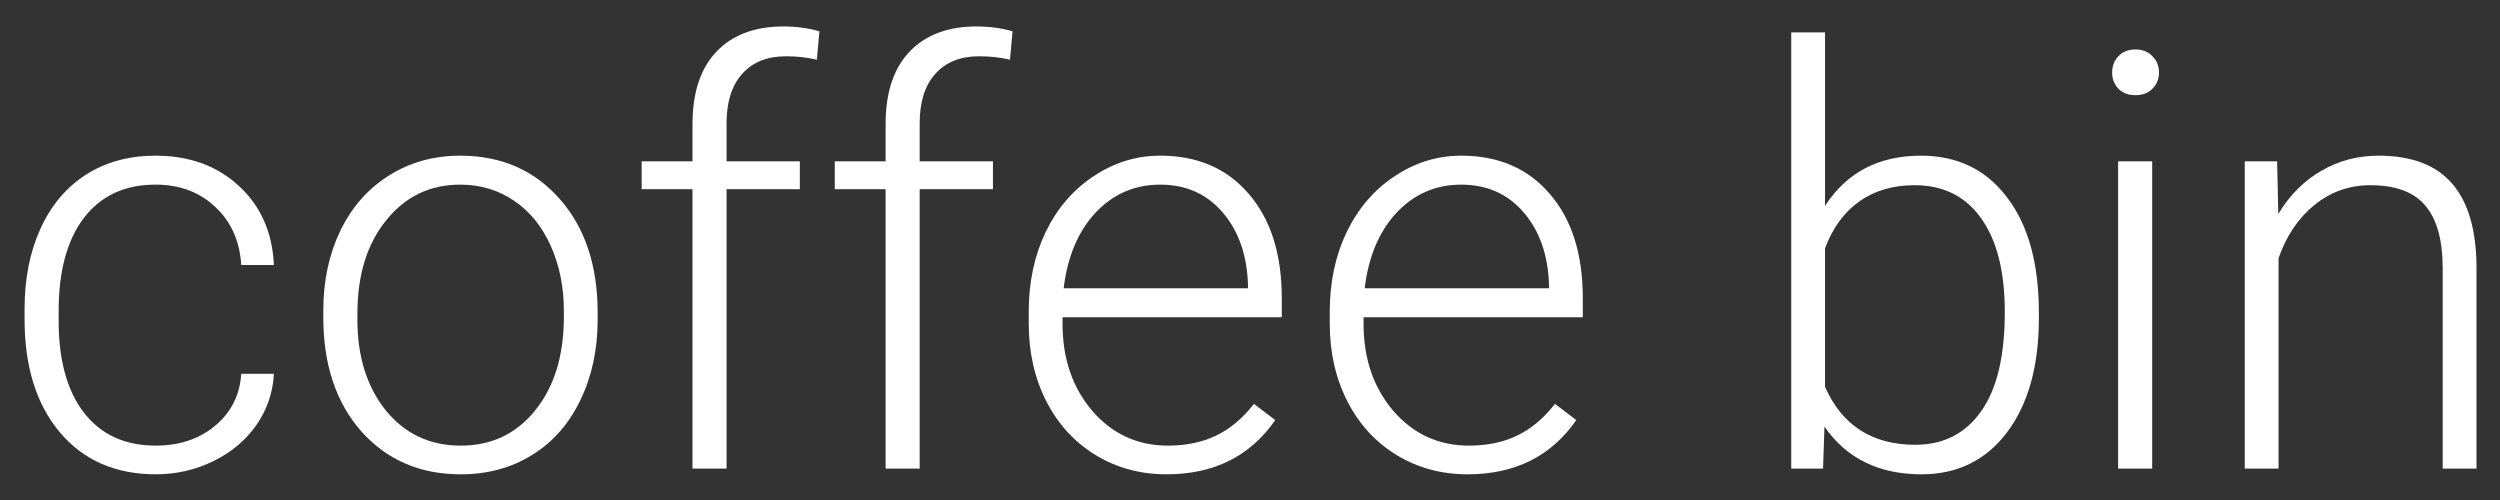 <?xml version="1.0" encoding="UTF-8" standalone="no"?>
<!-- Created with Inkscape (http://www.inkscape.org/) -->

<svg
   xmlns:dc="http://purl.org/dc/elements/1.1/"
   xmlns:cc="http://creativecommons.org/ns#"
   xmlns:rdf="http://www.w3.org/1999/02/22-rdf-syntax-ns#"
   xmlns:svg="http://www.w3.org/2000/svg"
   xmlns="http://www.w3.org/2000/svg"
   xmlns:sodipodi="http://sodipodi.sourceforge.net/DTD/sodipodi-0.dtd"
   xmlns:inkscape="http://www.inkscape.org/namespaces/inkscape"
   width="500"
   height="100"
   viewBox="0 0 500 100"
   id="svg2"
   version="1.1"
   inkscape:version="0.91 r13725"
   sodipodi:docname="coffee-bin-text.svg"
   inkscape:export-filename="/home/andre/Development/coffee-bin/assets/logo/coffe-bin-text-bold-white.png"
   inkscape:export-xdpi="90"
   inkscape:export-ydpi="90">
  <rect x="0" y="0" width="500" height="100" fill="#333333" stroke="none"/>
  <defs
     id="defs4" />
  <sodipodi:namedview
     id="base"
     pagecolor="#ffffff"
     bordercolor="#666666"
     borderopacity="1.0"
     inkscape:pageopacity="0.0"
     inkscape:pageshadow="2"
     inkscape:zoom="1.0773435"
     inkscape:cx="199.73636"
     inkscape:cy="91.061978"
     inkscape:document-units="px"
     inkscape:current-layer="layer1"
     showgrid="false"
     inkscape:window-width="1920"
     inkscape:window-height="1016"
     inkscape:window-x="0"
     inkscape:window-y="27"
     inkscape:window-maximized="1"
     fit-margin-top="0"
     fit-margin-left="0"
     fit-margin-right="0"
     fit-margin-bottom="0"
     units="px"
     inkscape:showpageshadow="false"
     showborder="true" />
  <g
     inkscape:label="Layer 1"
     inkscape:groupmode="layer"
     id="layer1"
     transform="translate(-88.06,-193.26)">
    <g
       style="font-style:normal;font-variant:normal;font-weight:300;font-stretch:normal;font-size:118.695px;line-height:125%;font-family:Roboto;-inkscape-font-specification:'Roboto Light';letter-spacing:0px;word-spacing:0px;fill:#ffffff;fill-opacity:1;stroke:none;stroke-width:1px;stroke-linecap:butt;stroke-linejoin:miter;stroke-opacity:1"
       id="text3529"
       transform="matrix(0.98,0,0,0.98,6.867,4.941)">
      <path
         d="m 114.638,283.105 q 7.245,0 12.113,-4.057 4.926,-4.115 5.332,-10.606 l 6.665,0 q -0.29,5.738 -3.593,10.49 -3.304,4.694 -8.809,7.36 -5.448,2.666 -11.707,2.666 -12.345,0 -19.589,-8.578 -7.187,-8.578 -7.187,-23.067 l 0,-2.086 q 0,-9.273 3.246,-16.402 3.246,-7.129 9.273,-11.012 6.085,-3.883 14.199,-3.883 10.316,0 16.981,6.143 6.723,6.143 7.187,16.17 l -6.665,0 q -0.464,-7.36 -5.332,-11.881 -4.81,-4.521 -12.171,-4.521 -9.389,0 -14.605,6.781 -5.158,6.781 -5.158,19.01 l 0,2.028 q 0,11.997 5.158,18.72 5.216,6.723 14.663,6.723 z"
         id="path3534"
         inkscape:connector-curvature="0"
         style="fill:#ffffff" />
      <path
         d="m 148.832,255.518 q 0,-9.041 3.477,-16.286 3.535,-7.245 9.911,-11.244 6.433,-4.057 14.547,-4.057 12.519,0 20.285,8.809 7.766,8.751 7.766,23.241 l 0,1.449 q 0,9.099 -3.535,16.402 -3.477,7.245 -9.853,11.186 -6.375,3.941 -14.547,3.941 -12.461,0 -20.285,-8.751 -7.766,-8.809 -7.766,-23.299 l 0,-1.391 z m 6.955,1.913 q 0,11.244 5.796,18.488 5.854,7.187 15.301,7.187 9.389,0 15.185,-7.187 5.854,-7.245 5.854,-19.068 l 0,-1.333 q 0,-7.187 -2.666,-13.156 -2.666,-5.97 -7.476,-9.215 -4.81,-3.304 -11.012,-3.304 -9.273,0 -15.127,7.303 -5.854,7.245 -5.854,19.01 l 0,1.275 z"
         id="path3536"
         inkscape:connector-curvature="0"
         style="fill:#ffffff" />
      <path
         d="m 224.175,287.8 0,-57.029 -10.374,0 0,-5.68 10.374,0 0,-7.592 q 0,-9.621 4.868,-14.779 4.926,-5.158 13.678,-5.158 3.941,0 7.36,0.985 l -0.522,5.796 q -2.898,-0.695 -6.317,-0.695 -5.738,0 -8.925,3.593 -3.188,3.535 -3.188,10.084 l 0,7.766 14.953,0 0,5.68 -14.953,0 0,57.029 -6.955,0 z"
         id="path3538"
         inkscape:connector-curvature="0"
         style="fill:#ffffff" />
      <path
         d="m 263.586,287.8 0,-57.029 -10.374,0 0,-5.68 10.374,0 0,-7.592 q 0,-9.621 4.868,-14.779 4.926,-5.158 13.678,-5.158 3.941,0 7.36,0.985 l -0.522,5.796 q -2.898,-0.695 -6.317,-0.695 -5.738,0 -8.925,3.593 -3.188,3.535 -3.188,10.084 l 0,7.766 14.953,0 0,5.68 -14.953,0 0,57.029 -6.955,0 z"
         id="path3540"
         inkscape:connector-curvature="0"
         style="fill:#ffffff" />
      <path
         d="m 320.905,288.959 q -7.998,0 -14.489,-3.941 -6.433,-3.941 -10.026,-10.954 -3.593,-7.071 -3.593,-15.822 l 0,-2.492 q 0,-9.041 3.477,-16.286 3.535,-7.245 9.795,-11.359 6.259,-4.173 13.562,-4.173 11.417,0 18.082,7.824 6.723,7.766 6.723,21.27 l 0,3.883 -44.742,0 0,1.333 q 0,10.664 6.085,17.793 6.143,7.071 15.416,7.071 5.564,0 9.795,-2.028 4.289,-2.028 7.766,-6.491 l 4.347,3.304 q -7.65,11.07 -22.197,11.07 z m -1.275,-59.116 q -7.824,0 -13.214,5.738 -5.332,5.738 -6.491,15.416 l 37.614,0 0,-0.753 q -0.29,-9.041 -5.158,-14.721 -4.868,-5.68 -12.75,-5.68 z"
         id="path3542"
         inkscape:connector-curvature="0"
         style="fill:#ffffff" />
      <path
         d="m 382.338,288.959 q -7.998,0 -14.489,-3.941 -6.433,-3.941 -10.026,-10.954 -3.593,-7.071 -3.593,-15.822 l 0,-2.492 q 0,-9.041 3.477,-16.286 3.535,-7.245 9.795,-11.359 6.259,-4.173 13.562,-4.173 11.417,0 18.082,7.824 6.723,7.766 6.723,21.27 l 0,3.883 -44.742,0 0,1.333 q 0,10.664 6.085,17.793 6.143,7.071 15.416,7.071 5.564,0 9.795,-2.028 4.289,-2.028 7.766,-6.491 l 4.347,3.304 q -7.65,11.07 -22.197,11.07 z m -1.275,-59.116 q -7.824,0 -13.214,5.738 -5.332,5.738 -6.491,15.416 l 37.614,0 0,-0.753 q -0.29,-9.041 -5.158,-14.721 -4.868,-5.68 -12.75,-5.68 z"
         id="path3544"
         inkscape:connector-curvature="0"
         style="fill:#ffffff" />
      <path
         d="m 498.947,257.083 q 0,14.663 -6.491,23.299 -6.491,8.578 -17.445,8.578 -13.098,0 -19.821,-9.737 l -0.29,8.578 -6.491,0 0,-89.021 6.897,0 0,35.411 q 6.607,-10.258 19.589,-10.258 11.128,0 17.561,8.52 6.491,8.462 6.491,23.588 l 0,1.043 z m -6.955,-1.217 q 0,-12.403 -4.81,-19.126 -4.81,-6.781 -13.562,-6.781 -6.665,0 -11.302,3.304 -4.637,3.246 -7.013,9.563 l 0,28.283 q 5.216,11.823 18.43,11.823 8.578,0 13.388,-6.781 4.868,-6.781 4.868,-20.285 z"
         id="path3546"
         inkscape:connector-curvature="0"
         style="fill:#ffffff" />
      <path
         d="m 522.071,287.8 -6.955,0 0,-62.709 6.955,0 0,62.709 z m -8.172,-80.849 q 0,-1.971 1.275,-3.304 1.275,-1.391 3.477,-1.391 2.202,0 3.477,1.391 1.333,1.333 1.333,3.304 0,1.971 -1.333,3.304 -1.275,1.333 -3.477,1.333 -2.202,0 -3.477,-1.333 -1.275,-1.333 -1.275,-3.304 z"
         id="path3548"
         inkscape:connector-curvature="0"
         style="fill:#ffffff" />
      <path
         d="m 547.572,225.091 0.232,10.722 q 3.535,-5.796 8.809,-8.809 5.274,-3.072 11.649,-3.072 10.084,0 15.011,5.68 4.926,5.68 4.984,17.039 l 0,41.149 -6.897,0 0,-41.207 q -0.058,-8.404 -3.593,-12.519 -3.477,-4.115 -11.186,-4.115 -6.433,0 -11.417,4.057 -4.926,3.999 -7.303,10.838 l 0,42.946 -6.897,0 0,-62.709 6.607,0 z"
         id="path3550"
         inkscape:connector-curvature="0"
         style="fill:#ffffff" />
    </g>
  </g>
</svg>
